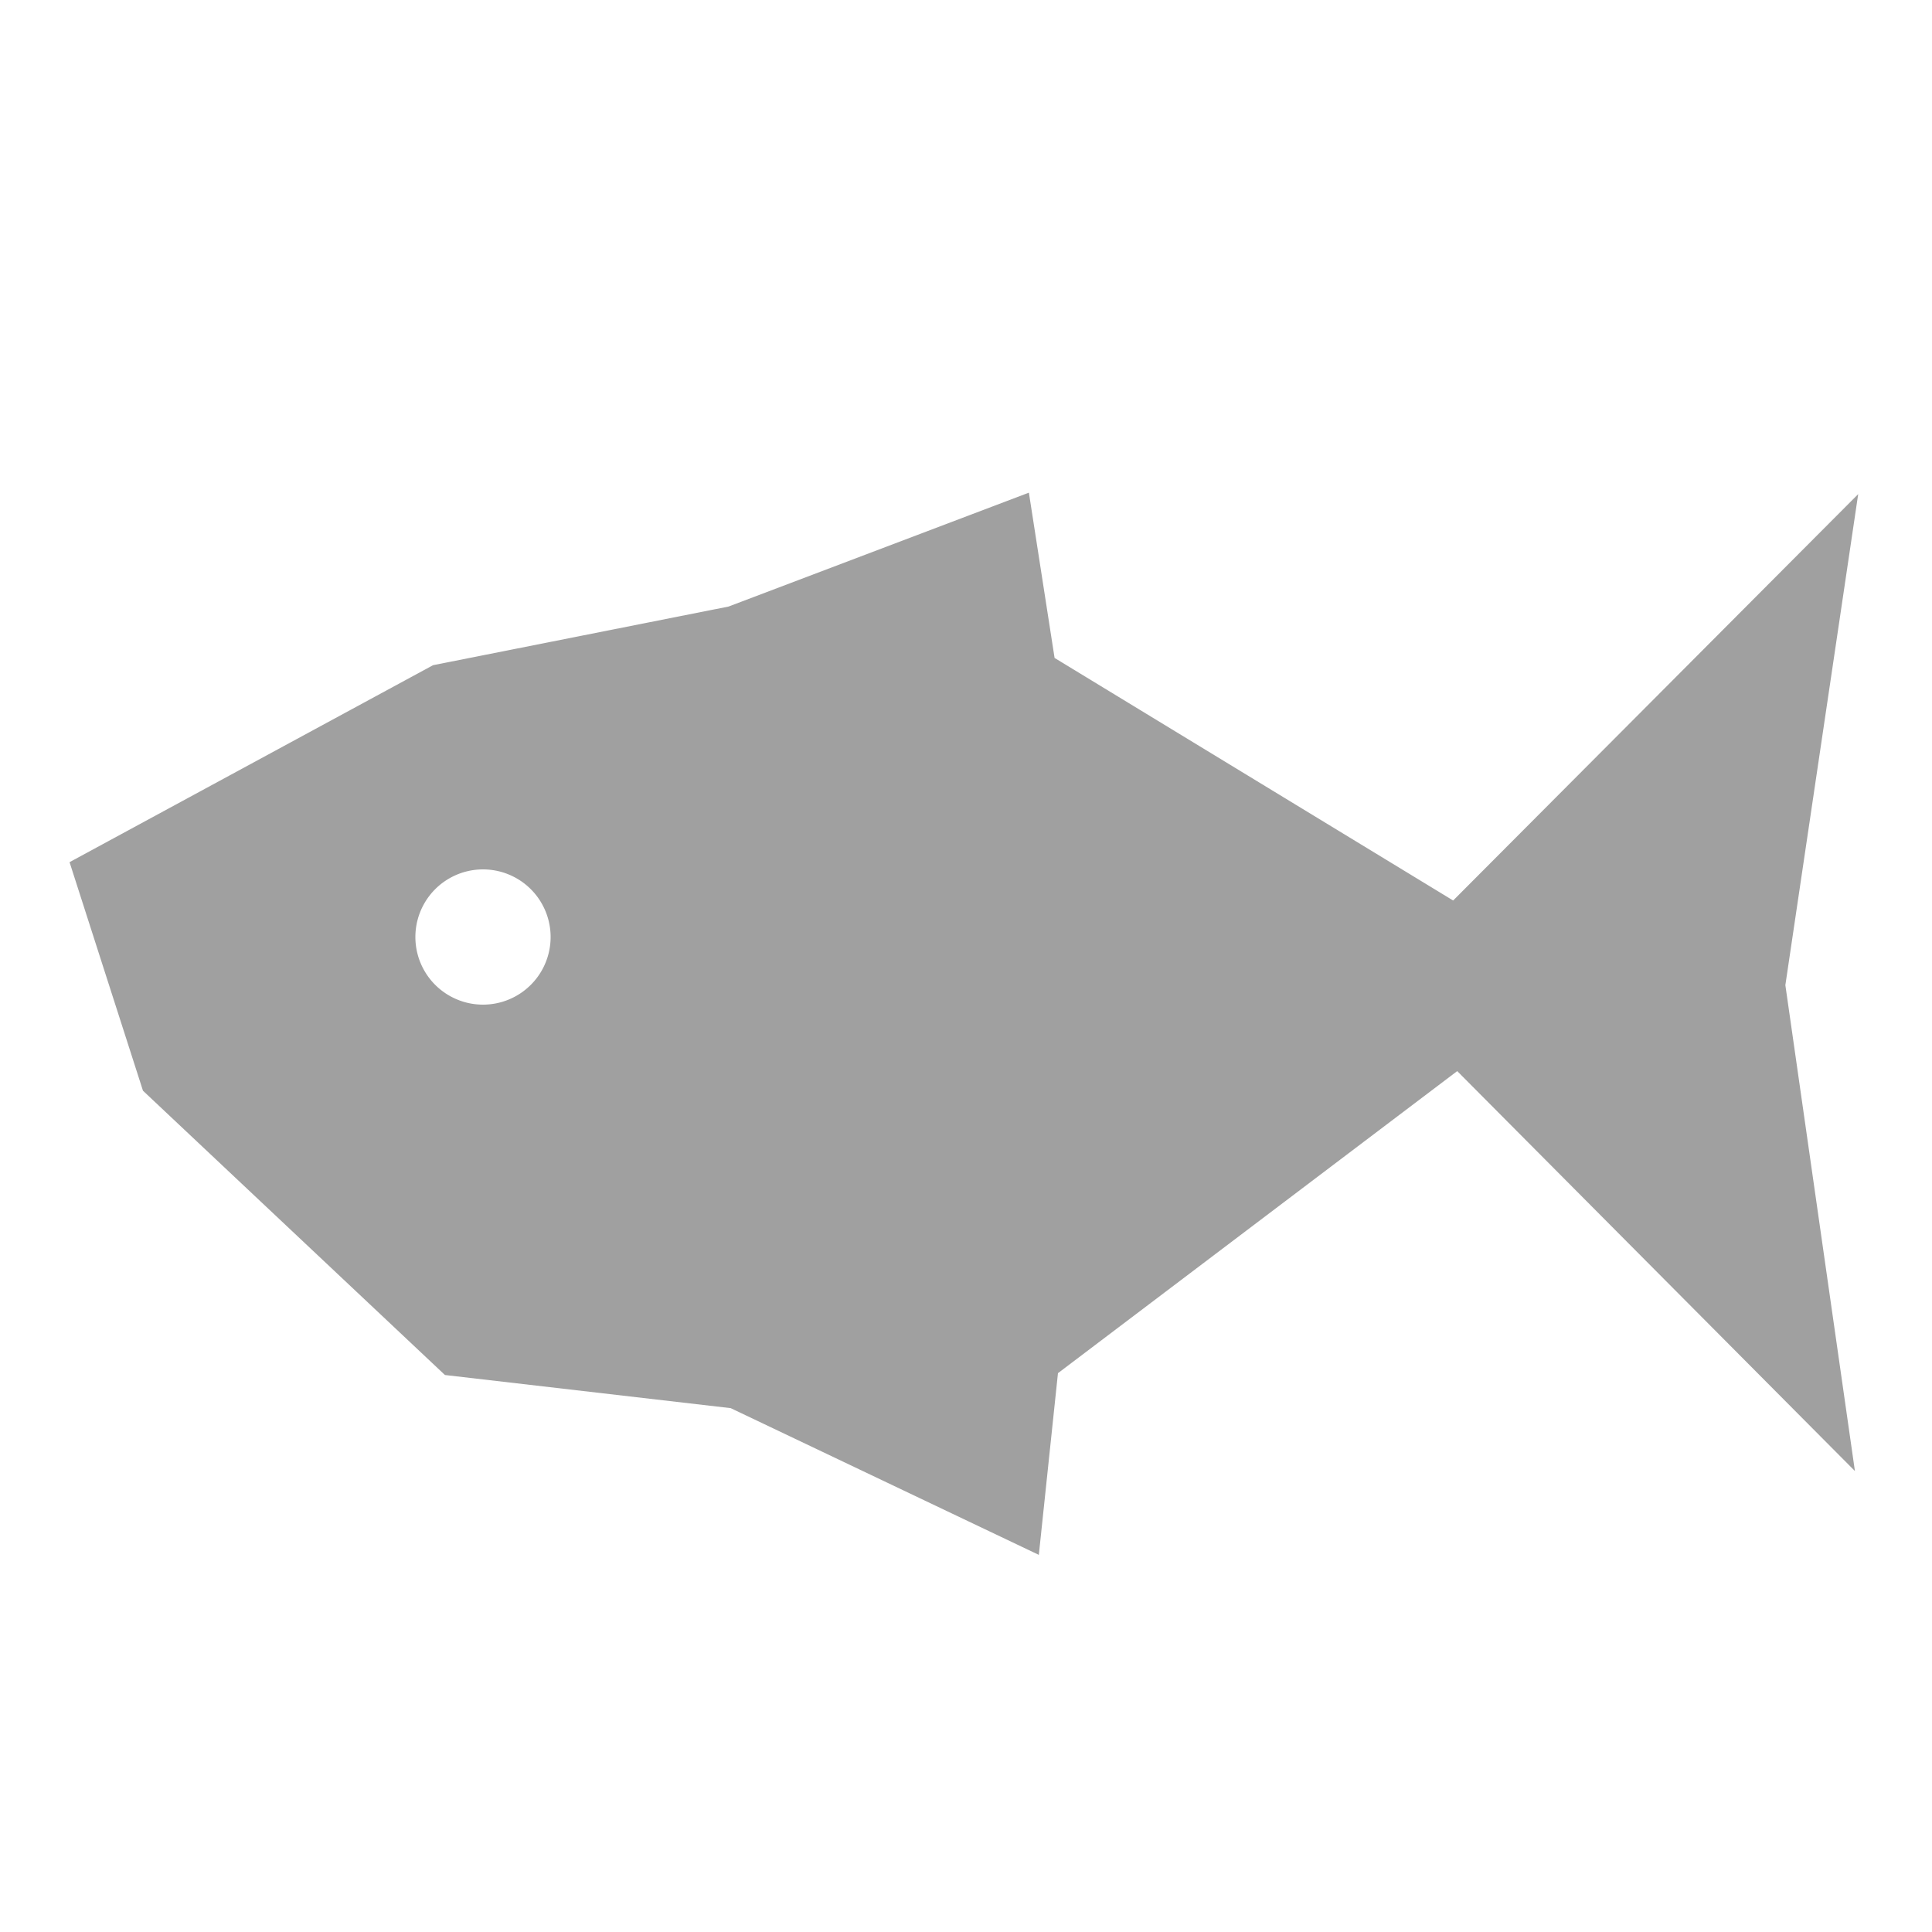 <svg version="1.1" viewBox="0 0 200 200" xmlns="http://www.w3.org/2000/svg" xmlns:xlink="http://www.w3.org/1999/xlink">
<g fill="#A0A0A0">
<path d="M14.80,112.91 L7.20,89.25 L44.83,68.86 L75.42,62.79 L106.51,51.00 L109.17,68.11 L150.43,93.22 L192.36,51.15 L184.82,101.98 L192.02,152.28 L150.85,110.88 L109.52,142.15 L107.54,160.96 L75.64,145.77 L46.06,142.34 L14.80,112.91 M 50 104 A 7 7 0 1 1 50 90 A 7 7 0 1 1 50 104 Z" fill-rule="evenodd" />
</g>
</svg>
